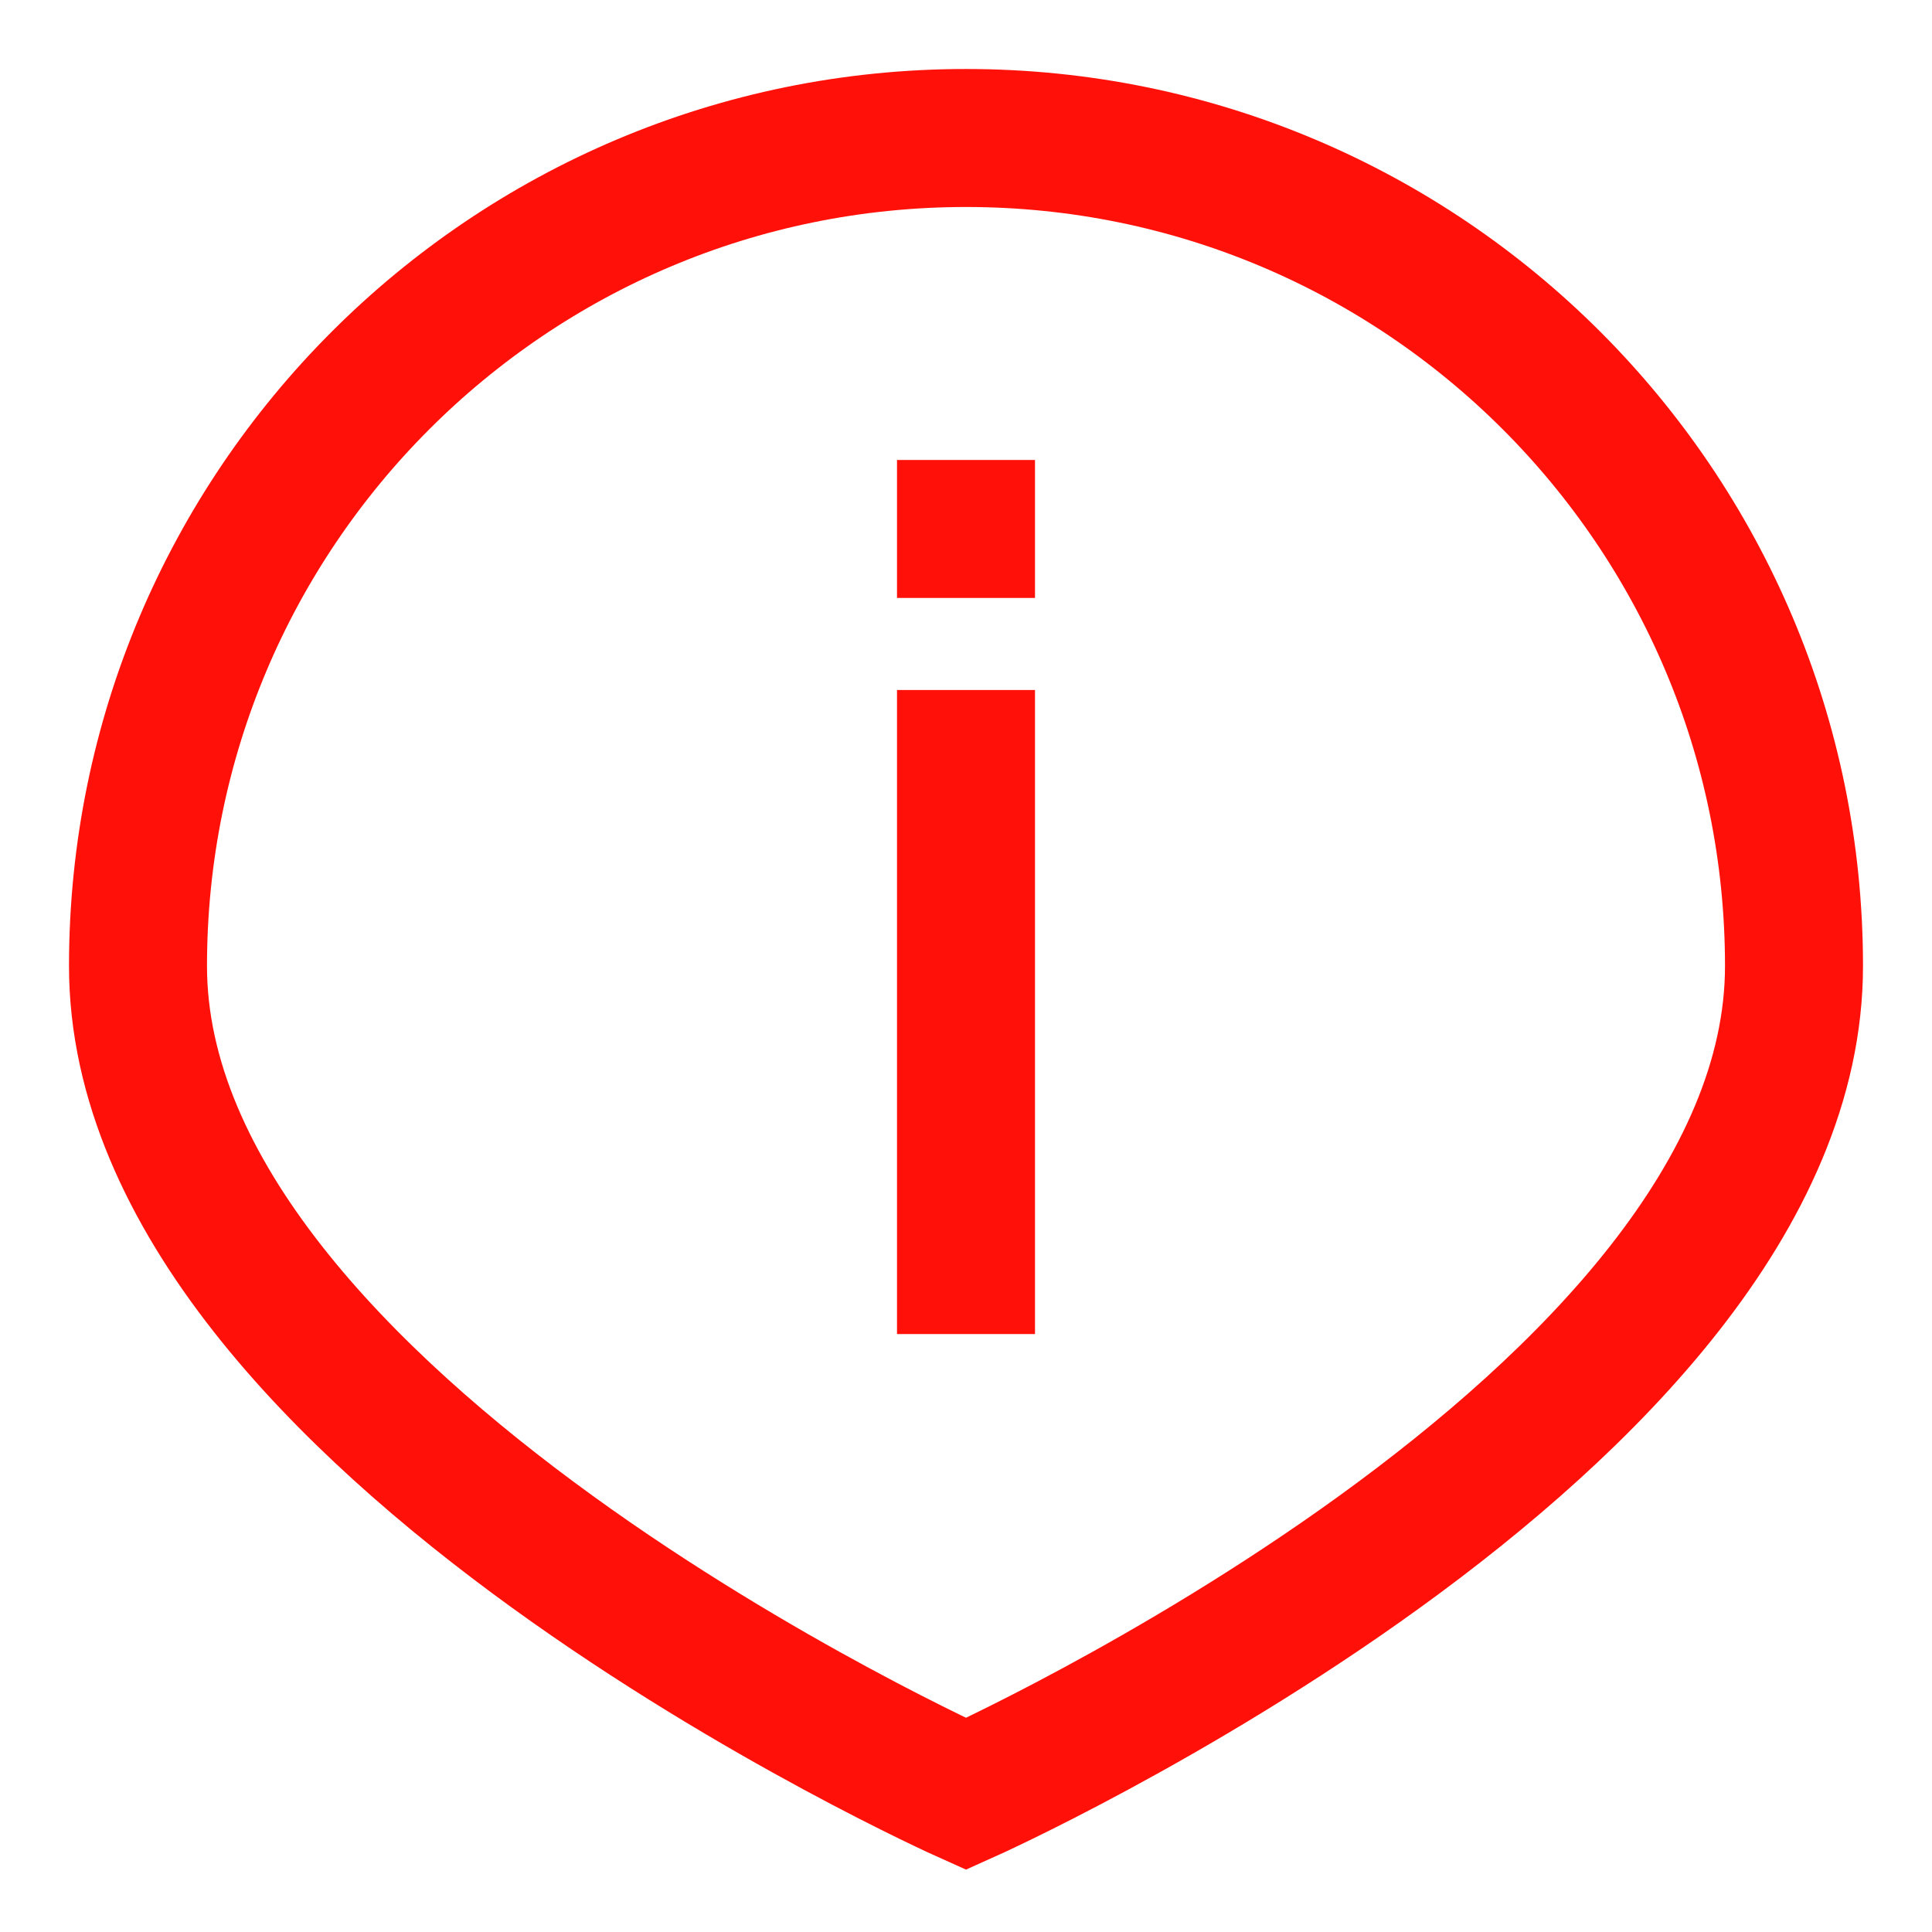 <svg width="14" height="14" viewBox="0 0 14 14" fill="none" xmlns="http://www.w3.org/2000/svg">
<path d="M7 5V9.667M7 4.333V3.333M13 7C13 10.314 7 13 7 13C7 13 1 10.314 1 7C1 3.686 3.686 1 7 1C10.314 1 13 3.686 13 7Z" stroke="#FF110A"/>
</svg>
